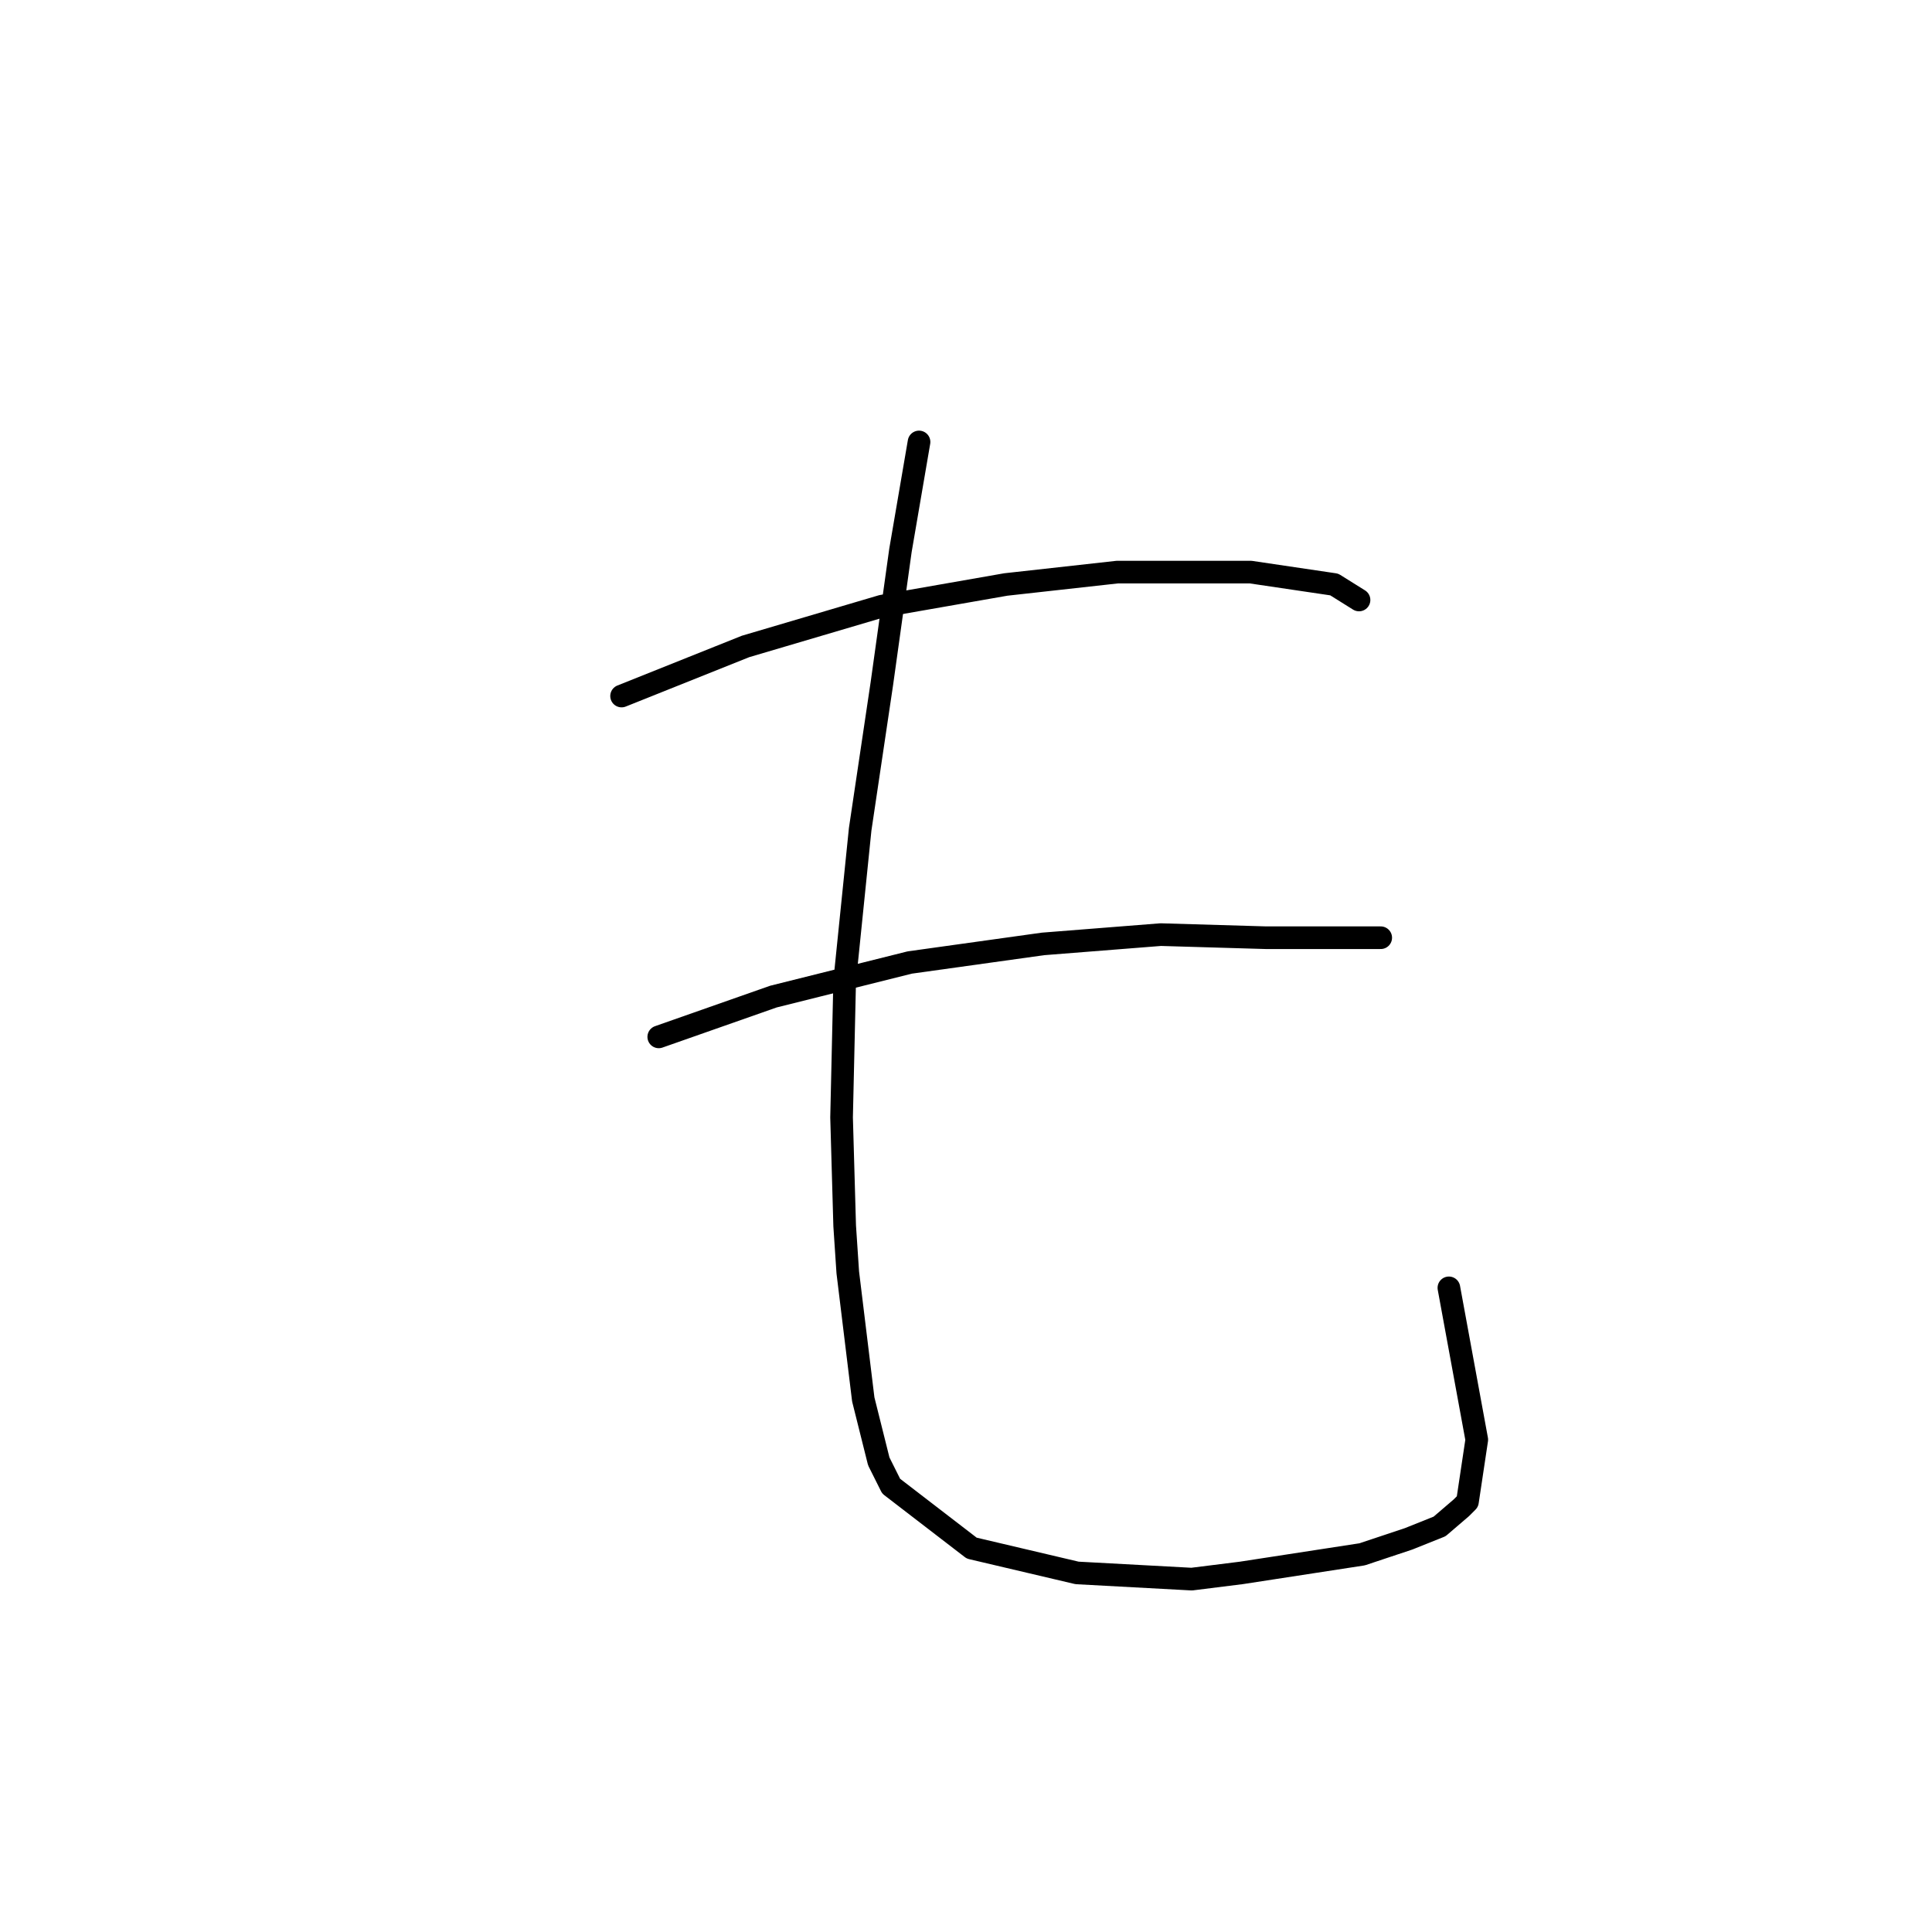 <?xml version="1.0" standalone="no"?>
    <svg width="256" height="256" xmlns="http://www.w3.org/2000/svg" version="1.1">
    <polyline stroke="black" stroke-width="3" stroke-linecap="round" fill="transparent" stroke-linejoin="round" points="82.363 92.228 98.785 85.659 116.851 80.322 133.273 77.448 148.054 75.806 160.782 75.806 165.708 75.806 176.794 77.448 180.078 79.501 180.078 79.501 " />
        <polyline stroke="black" stroke-width="3" stroke-linecap="round" fill="transparent" stroke-linejoin="round" points="87.289 137.391 102.481 132.054 120.546 127.538 138.2 125.074 153.802 123.842 167.761 124.253 182.953 124.253 182.953 124.253 " />
        <polyline stroke="black" stroke-width="3" stroke-linecap="round" fill="transparent" stroke-linejoin="round" points="121.777 58.562 119.314 72.932 116.851 90.586 113.977 109.883 111.924 130.001 111.513 148.066 111.924 162.436 112.334 168.595 114.387 185.428 116.44 193.639 118.082 196.924 128.757 205.135 142.717 208.42 157.908 209.241 164.477 208.42 180.489 205.957 186.648 203.904 190.753 202.261 193.627 199.798 194.448 198.977 195.68 190.765 191.985 170.647 191.985 170.647 " />
        </svg>